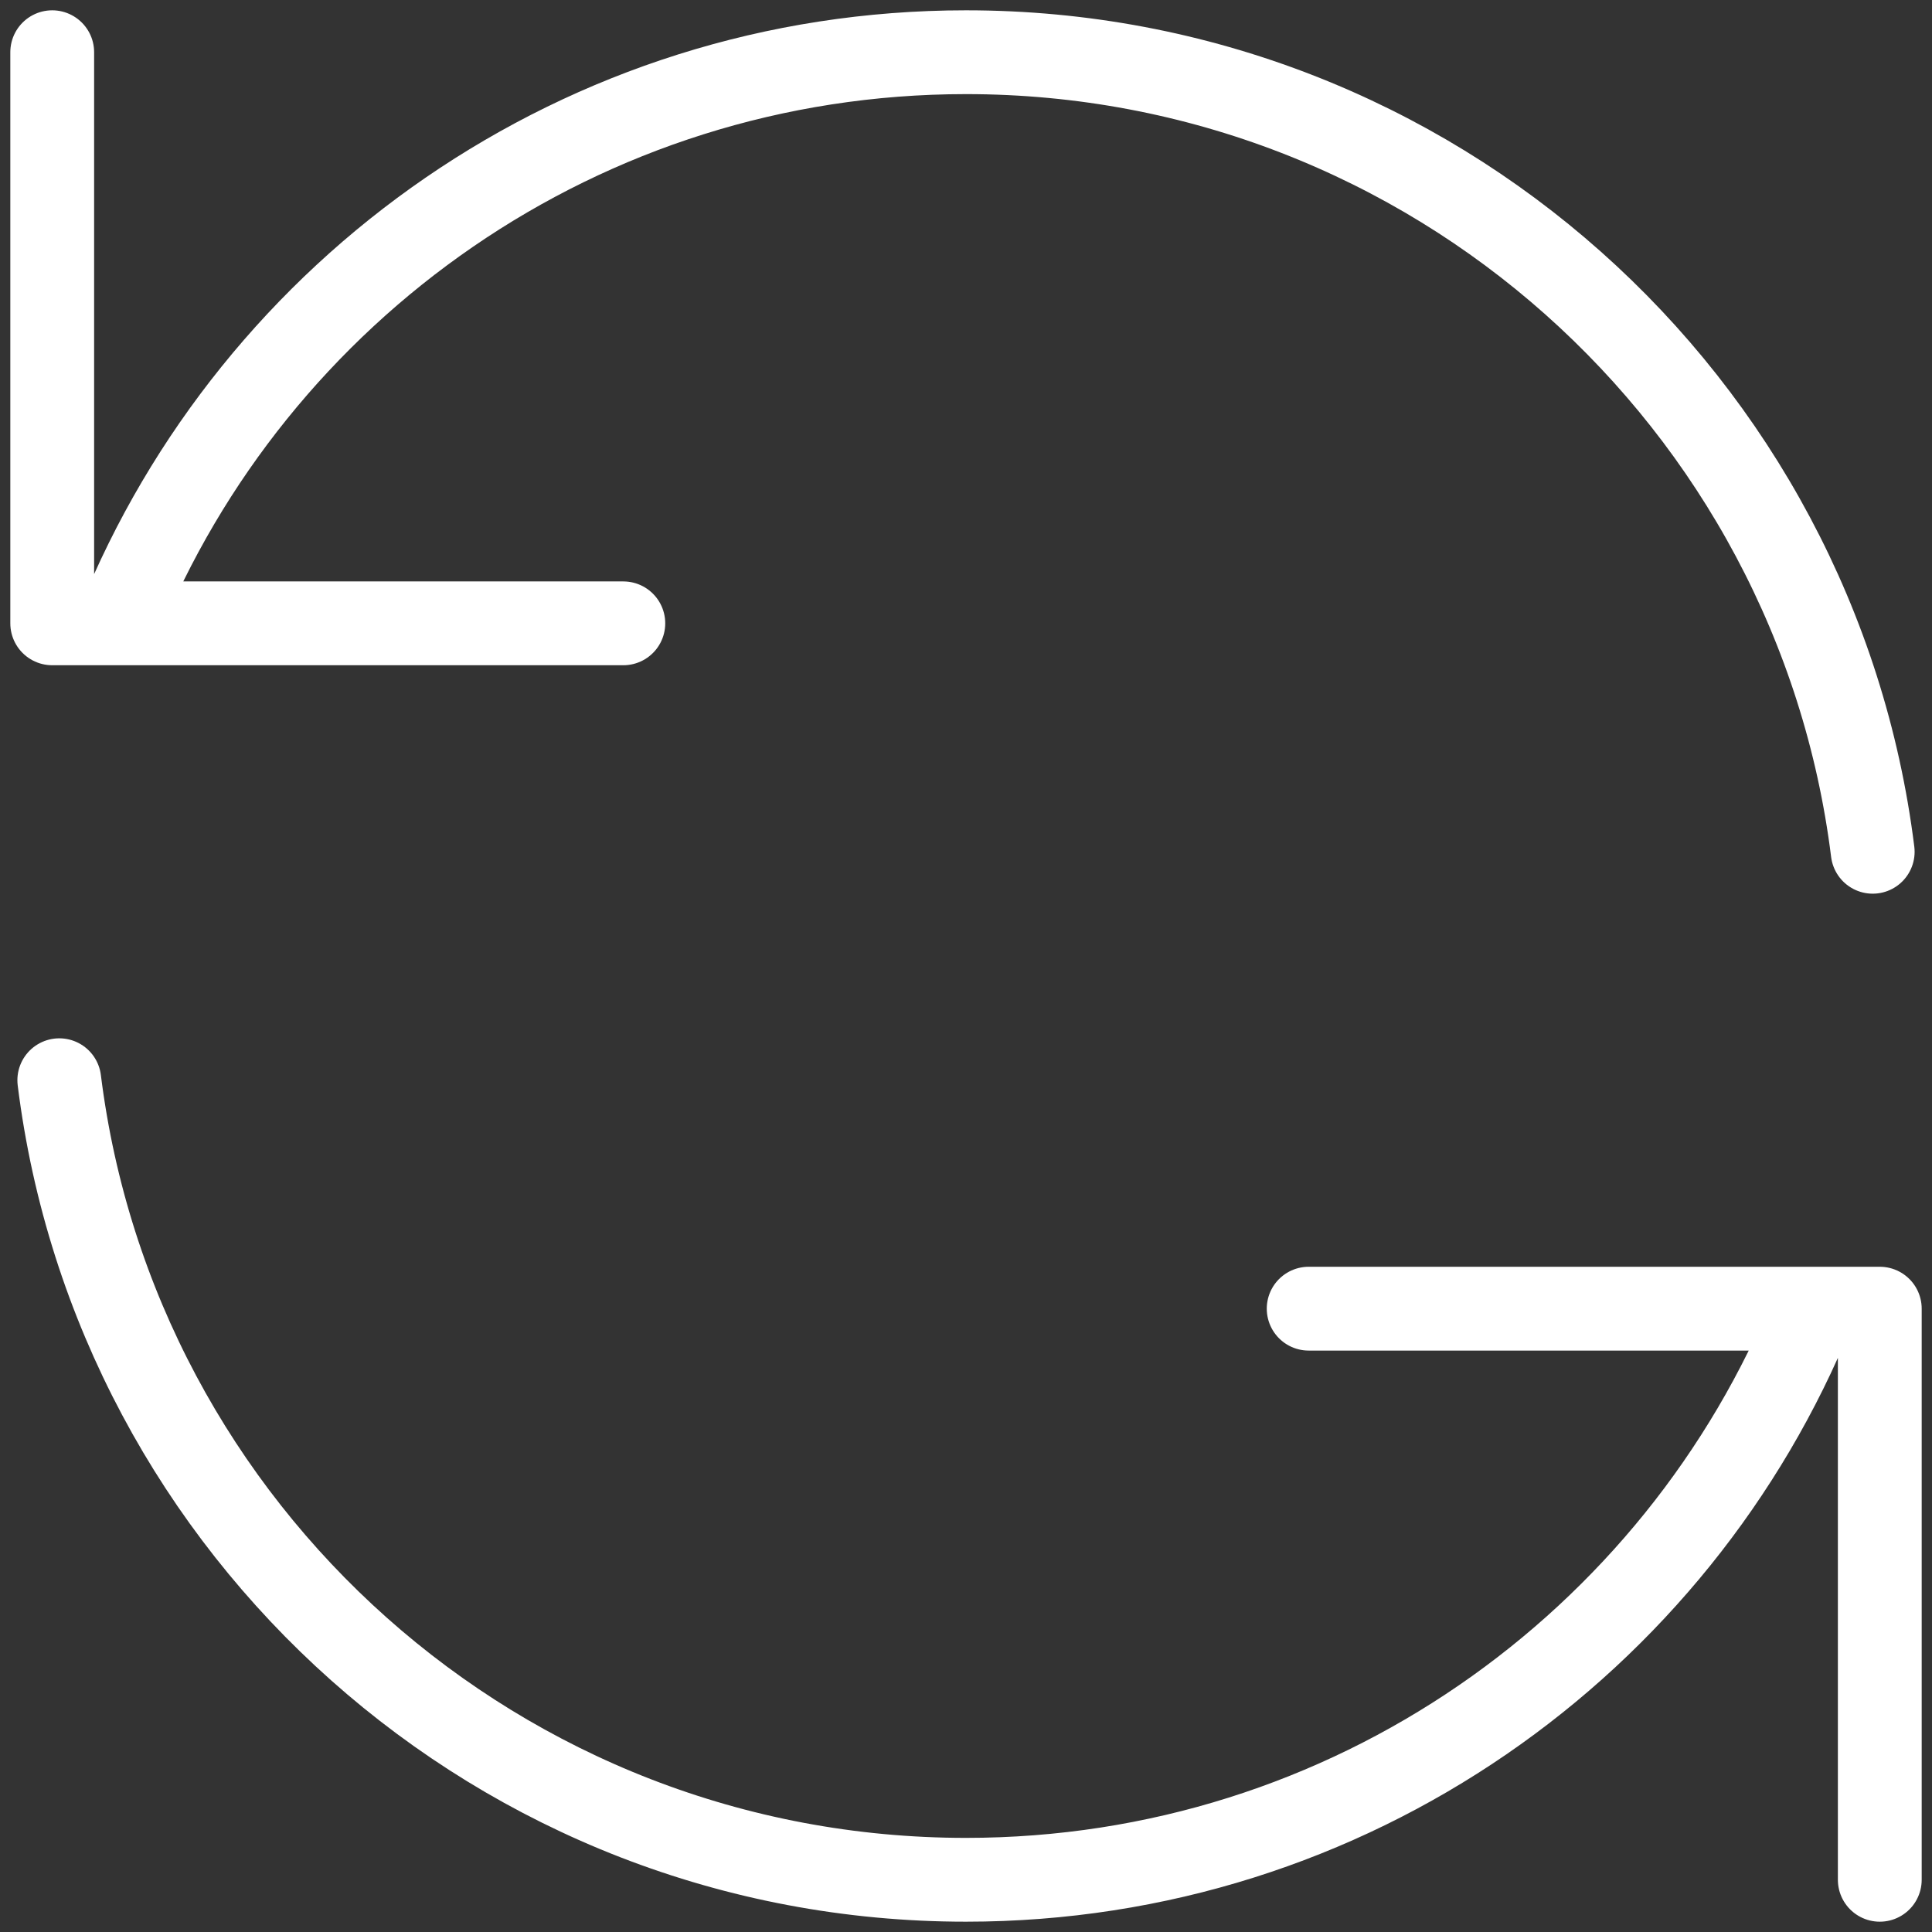 <svg width="74" height="74" viewBox="0 0 74 74" fill="none" xmlns="http://www.w3.org/2000/svg">
<rect x="0" y="0" width="74" height="74" fill="#333333" stroke="none"/>
<path d="M2 2L2 23.875H4.544M71.729 32.625C69.576 15.36 54.848 2 37 2C22.311 2 9.736 11.048 4.544 23.875M4.544 23.875H23.875M72 72L72 50.125H69.456M69.456 50.125C64.264 62.952 51.689 72 37 72C19.152 72 4.424 58.64 2.271 41.375M69.456 50.125H50.125" stroke="white" stroke-width="3.21" stroke-linecap="round" stroke-linejoin="round"/>
</svg>
